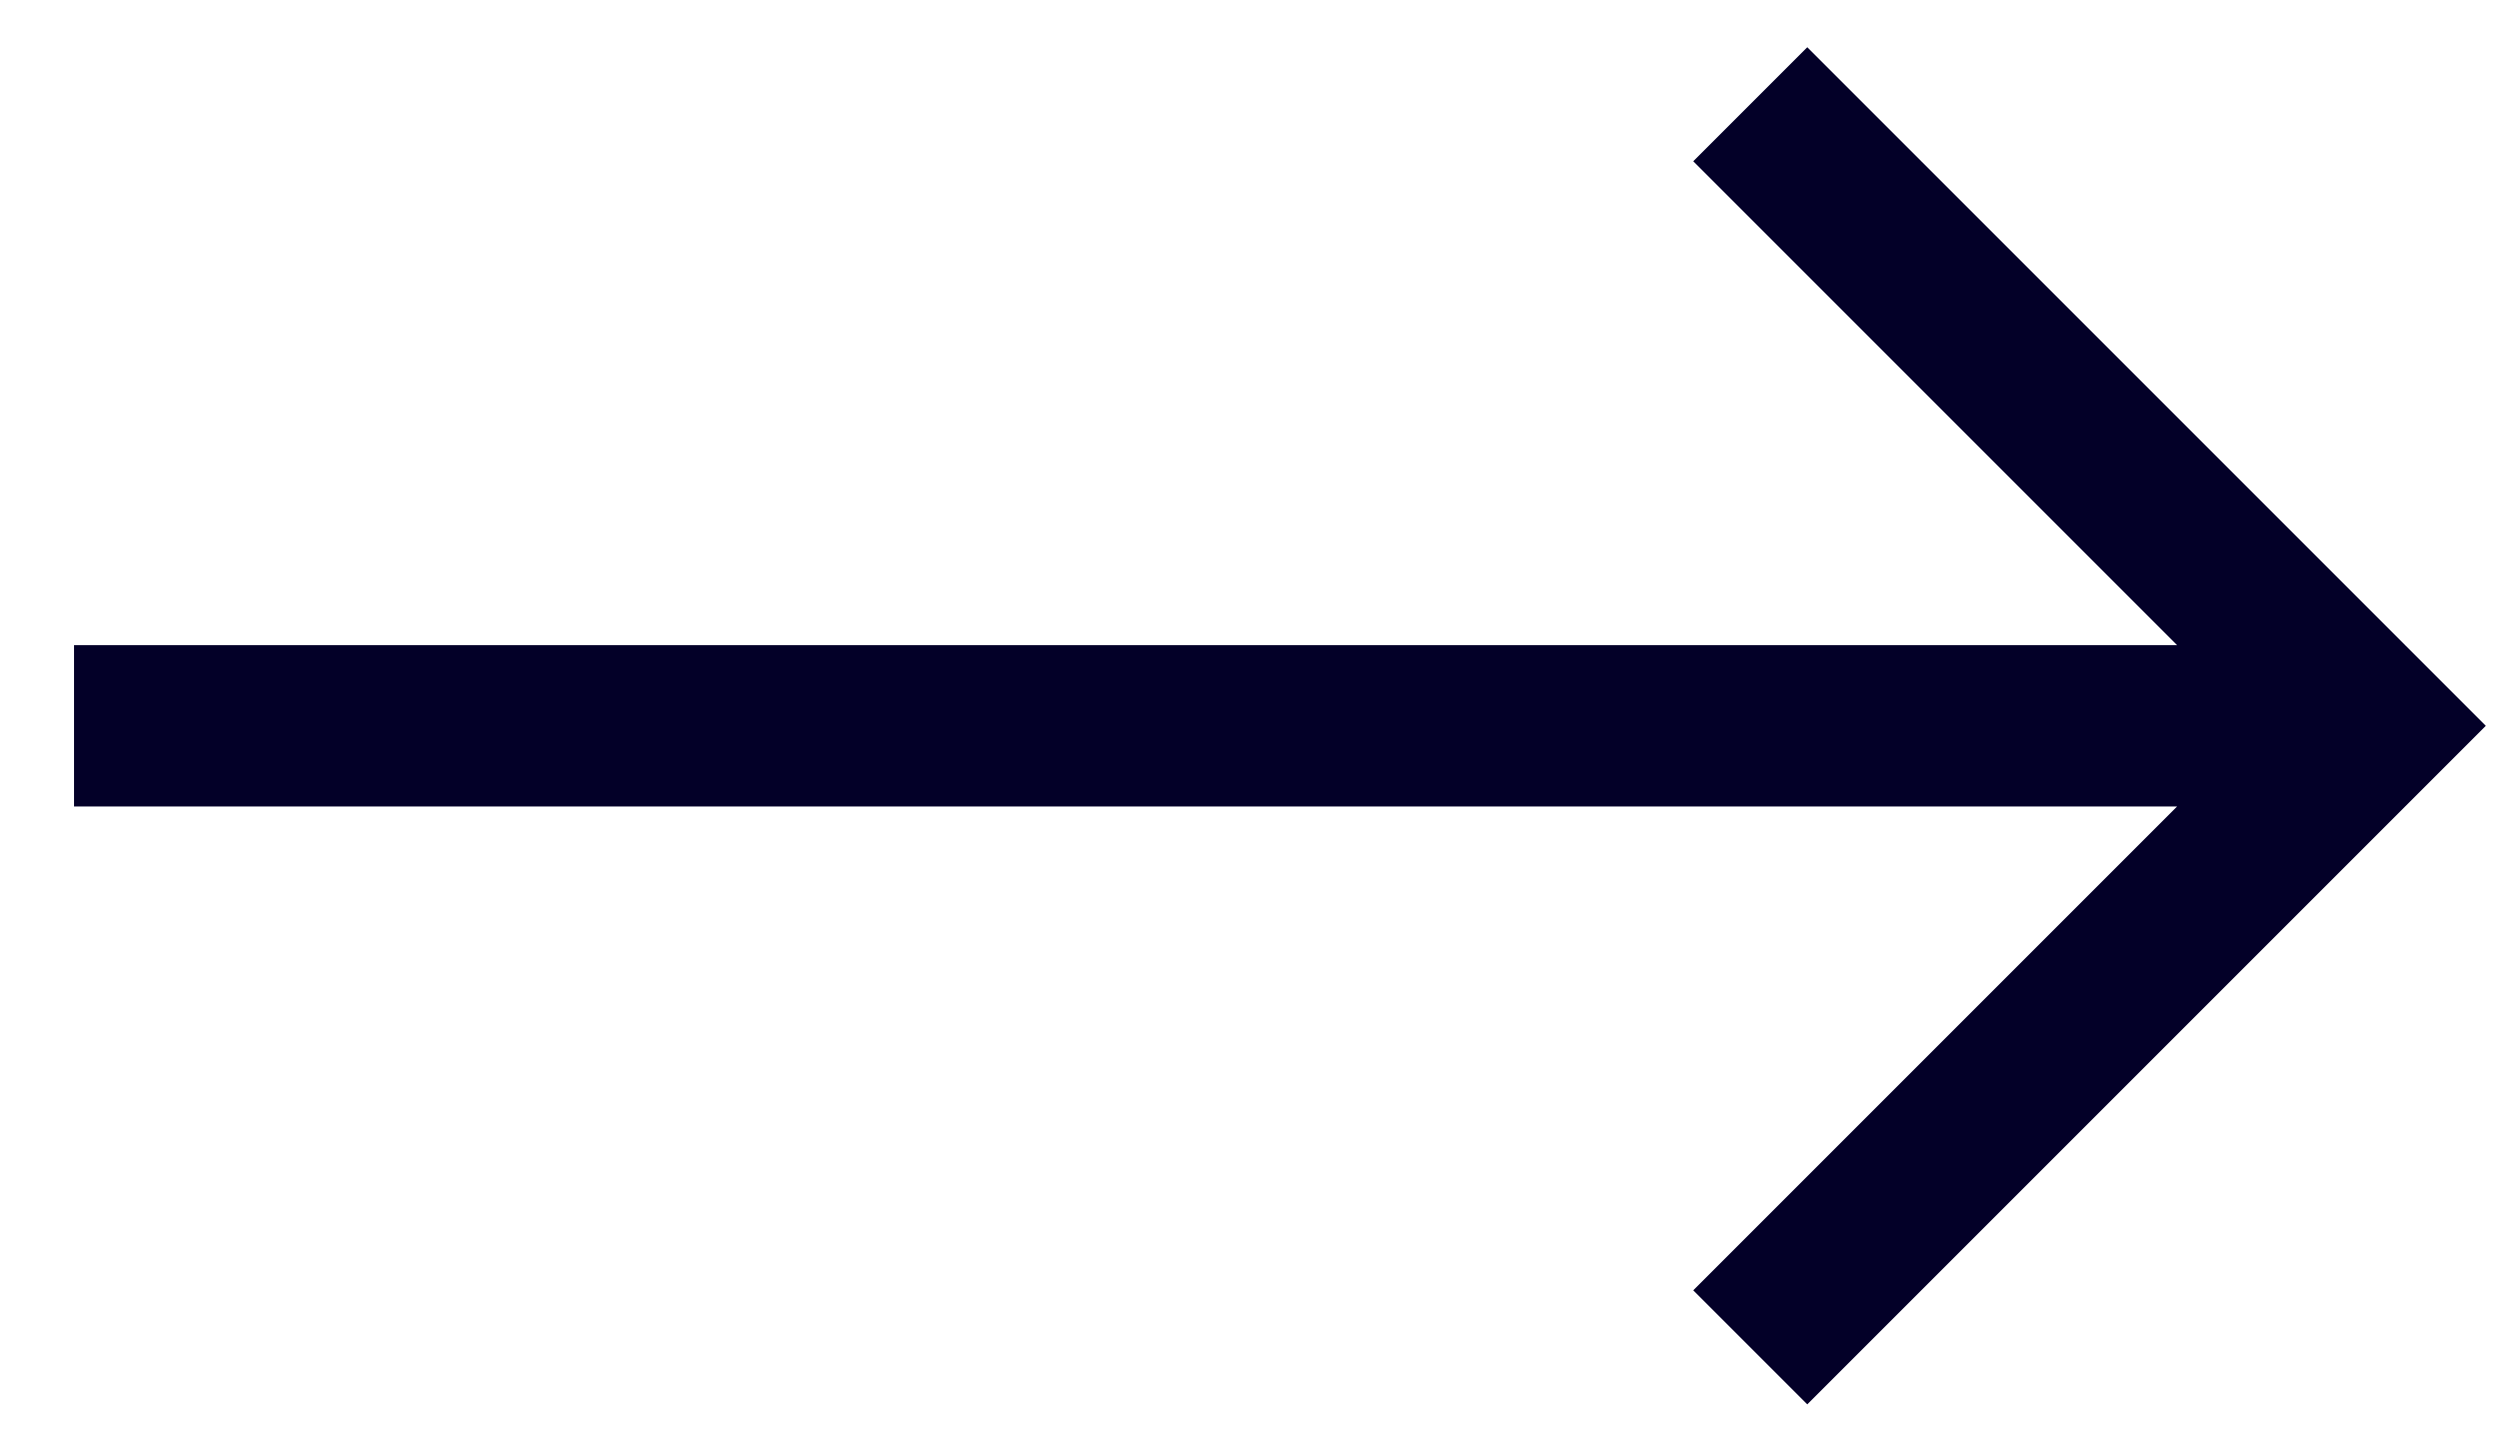 <svg width="31" height="18" viewBox="0 0 31 18" fill="none" xmlns="http://www.w3.org/2000/svg">
<path d="M0.918 8L26.996 8L20.996 2L22.41 0.586L30.824 9L22.41 17.414L20.996 16L26.996 10L0.918 10V8Z" fill="#030028"/>
</svg>
